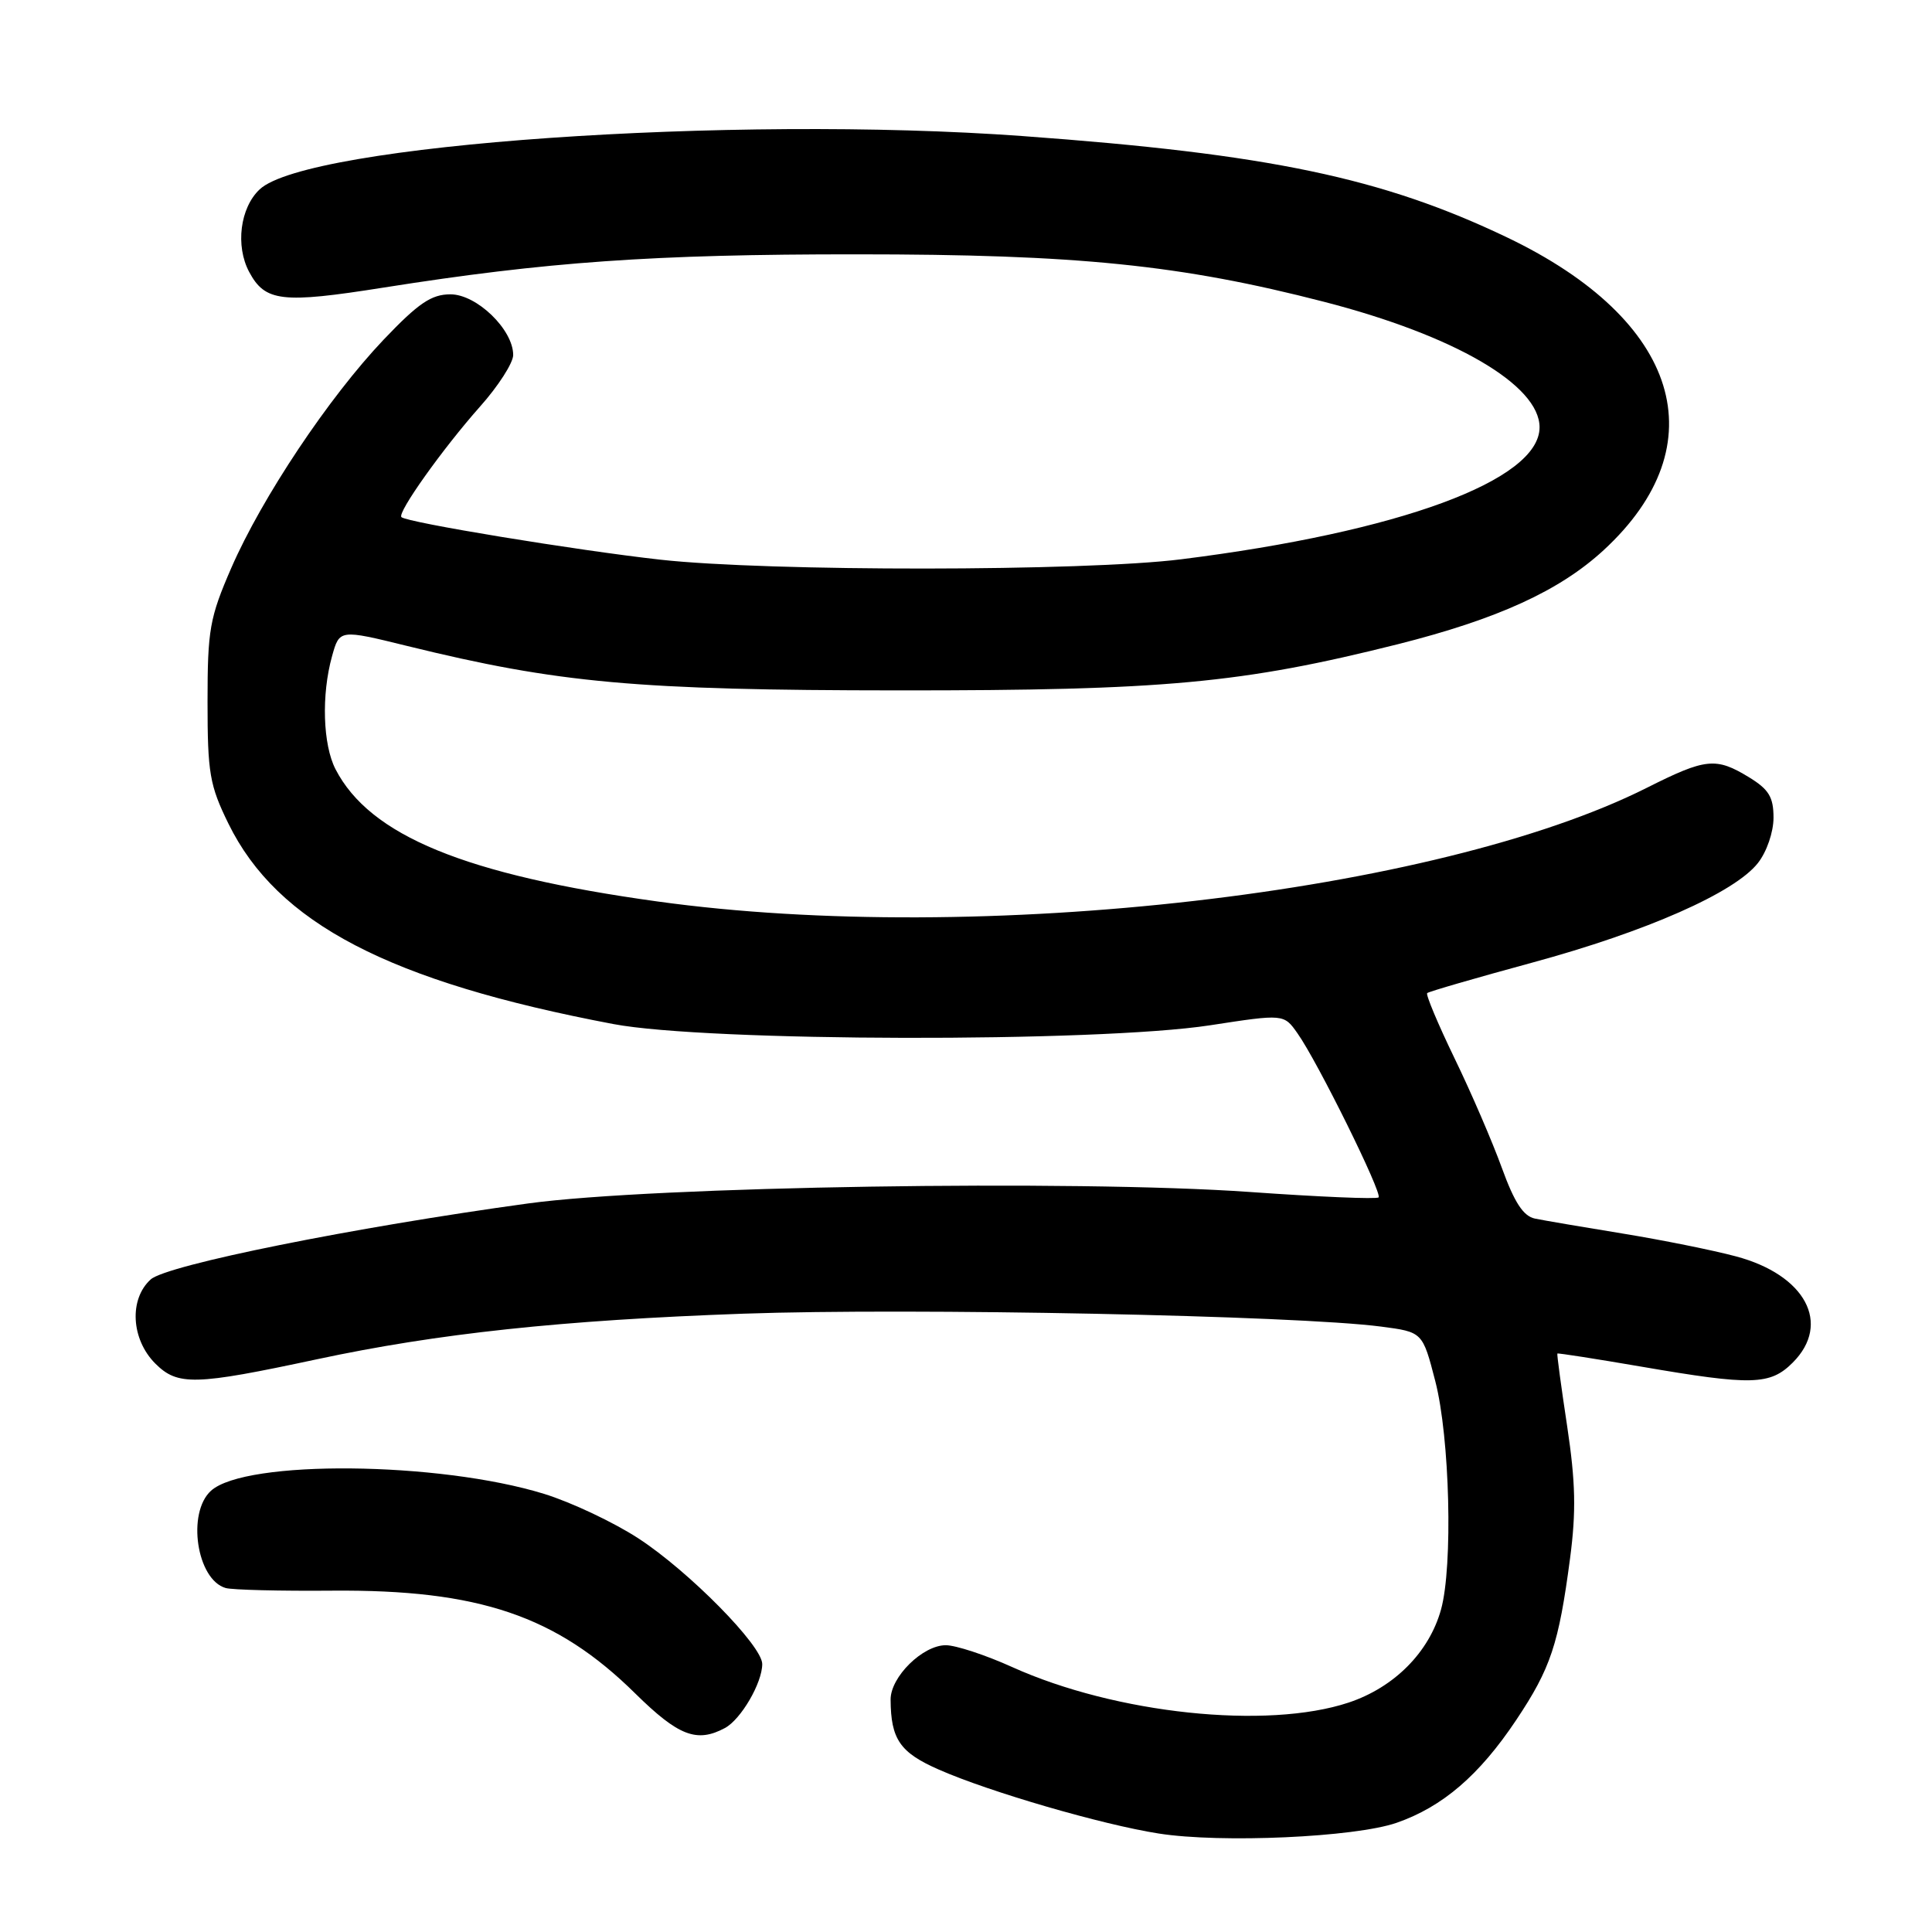 <?xml version="1.0" encoding="UTF-8" standalone="no"?>
<!DOCTYPE svg PUBLIC "-//W3C//DTD SVG 1.1//EN" "http://www.w3.org/Graphics/SVG/1.1/DTD/svg11.dtd" >
<svg xmlns="http://www.w3.org/2000/svg" xmlns:xlink="http://www.w3.org/1999/xlink" version="1.1" viewBox="0 0 256 256">
 <g >
 <path fill="currentColor"
d=" M 185.06 241.53 C 191.15 239.41 196.01 235.24 200.90 227.92 C 205.48 221.06 206.54 217.86 208.04 206.50 C 208.86 200.27 208.77 196.40 207.66 189.00 C 206.87 183.78 206.28 179.43 206.36 179.35 C 206.44 179.27 211.45 180.05 217.50 181.09 C 232.15 183.61 234.55 183.55 237.55 180.55 C 242.70 175.39 239.23 168.92 230.00 166.47 C 226.97 165.66 220.22 164.30 215.00 163.45 C 209.78 162.60 204.55 161.71 203.39 161.47 C 201.85 161.15 200.67 159.34 199.01 154.77 C 197.76 151.32 194.94 144.77 192.73 140.22 C 190.53 135.67 188.90 131.78 189.11 131.59 C 189.33 131.39 195.57 129.58 203.00 127.56 C 218.16 123.44 229.84 118.29 232.93 114.36 C 234.10 112.88 235.00 110.25 235.00 108.35 C 235.00 105.61 234.38 104.60 231.75 102.99 C 227.37 100.32 226.04 100.45 218.23 104.38 C 190.38 118.38 129.73 125.35 87.12 119.45 C 61.64 115.92 49.02 110.74 44.46 101.93 C 42.78 98.67 42.57 92.08 44.00 86.94 C 44.99 83.39 44.99 83.39 53.98 85.60 C 74.00 90.52 84.36 91.46 119.00 91.48 C 154.29 91.50 164.54 90.55 185.23 85.36 C 198.44 82.03 206.65 78.28 212.49 72.90 C 227.68 58.90 222.59 42.42 199.72 31.47 C 183.16 23.55 168.14 20.40 135.50 18.03 C 96.92 15.22 40.73 19.14 34.41 25.09 C 31.81 27.52 31.17 32.59 33.02 36.04 C 35.13 39.98 37.35 40.24 50.80 38.11 C 72.44 34.69 86.54 33.69 113.50 33.70 C 142.77 33.70 156.46 35.09 175.44 39.99 C 192.71 44.44 204.00 51.01 204.00 56.62 C 204.00 63.65 185.42 70.49 156.50 74.11 C 143.68 75.72 101.78 75.75 87.50 74.16 C 76.37 72.92 53.90 69.23 53.19 68.52 C 52.61 67.95 58.65 59.46 63.61 53.87 C 66.03 51.16 68.00 48.08 68.00 47.04 C 68.00 43.67 63.17 39.00 59.69 39.00 C 57.16 39.00 55.45 40.16 50.83 45.01 C 43.58 52.64 34.70 65.94 30.64 75.27 C 27.78 81.86 27.50 83.43 27.50 93.00 C 27.50 102.45 27.78 104.06 30.27 109.14 C 36.75 122.34 51.59 130.07 81.26 135.69 C 93.67 138.05 145.33 138.15 160.31 135.86 C 170.12 134.35 170.12 134.35 171.93 136.93 C 174.59 140.68 183.20 158.13 182.67 158.66 C 182.42 158.92 174.72 158.59 165.56 157.94 C 142.36 156.31 86.56 157.19 70.00 159.46 C 46.87 162.63 22.08 167.62 19.97 169.53 C 17.08 172.14 17.37 177.46 20.57 180.67 C 23.55 183.64 25.78 183.58 42.00 180.11 C 57.97 176.69 74.44 174.93 98.50 174.07 C 120.80 173.28 171.75 174.31 183.00 175.78 C 188.50 176.50 188.50 176.50 190.18 183.00 C 192.11 190.45 192.54 207.53 190.94 213.28 C 189.37 218.93 184.74 223.59 178.70 225.60 C 167.86 229.20 147.84 227.09 134.11 220.89 C 130.60 219.30 126.64 218.00 125.32 218.00 C 122.26 218.00 118.00 222.20 118.01 225.20 C 118.04 230.47 119.25 232.22 124.40 234.48 C 131.12 237.44 146.04 241.78 153.53 242.95 C 161.79 244.25 179.52 243.45 185.06 241.53 Z  M 96.06 228.97 C 98.18 227.83 101.00 223.00 101.00 220.49 C 101.00 218.06 91.27 208.19 84.57 203.83 C 81.31 201.71 75.70 199.06 72.11 197.95 C 58.14 193.64 32.54 193.40 27.96 197.53 C 24.73 200.46 26.07 209.32 29.90 210.42 C 30.78 210.67 37.12 210.83 44.00 210.77 C 63.46 210.61 73.73 214.09 84.18 224.40 C 89.90 230.03 92.33 230.97 96.06 228.97 Z "/>
</g>
</svg>